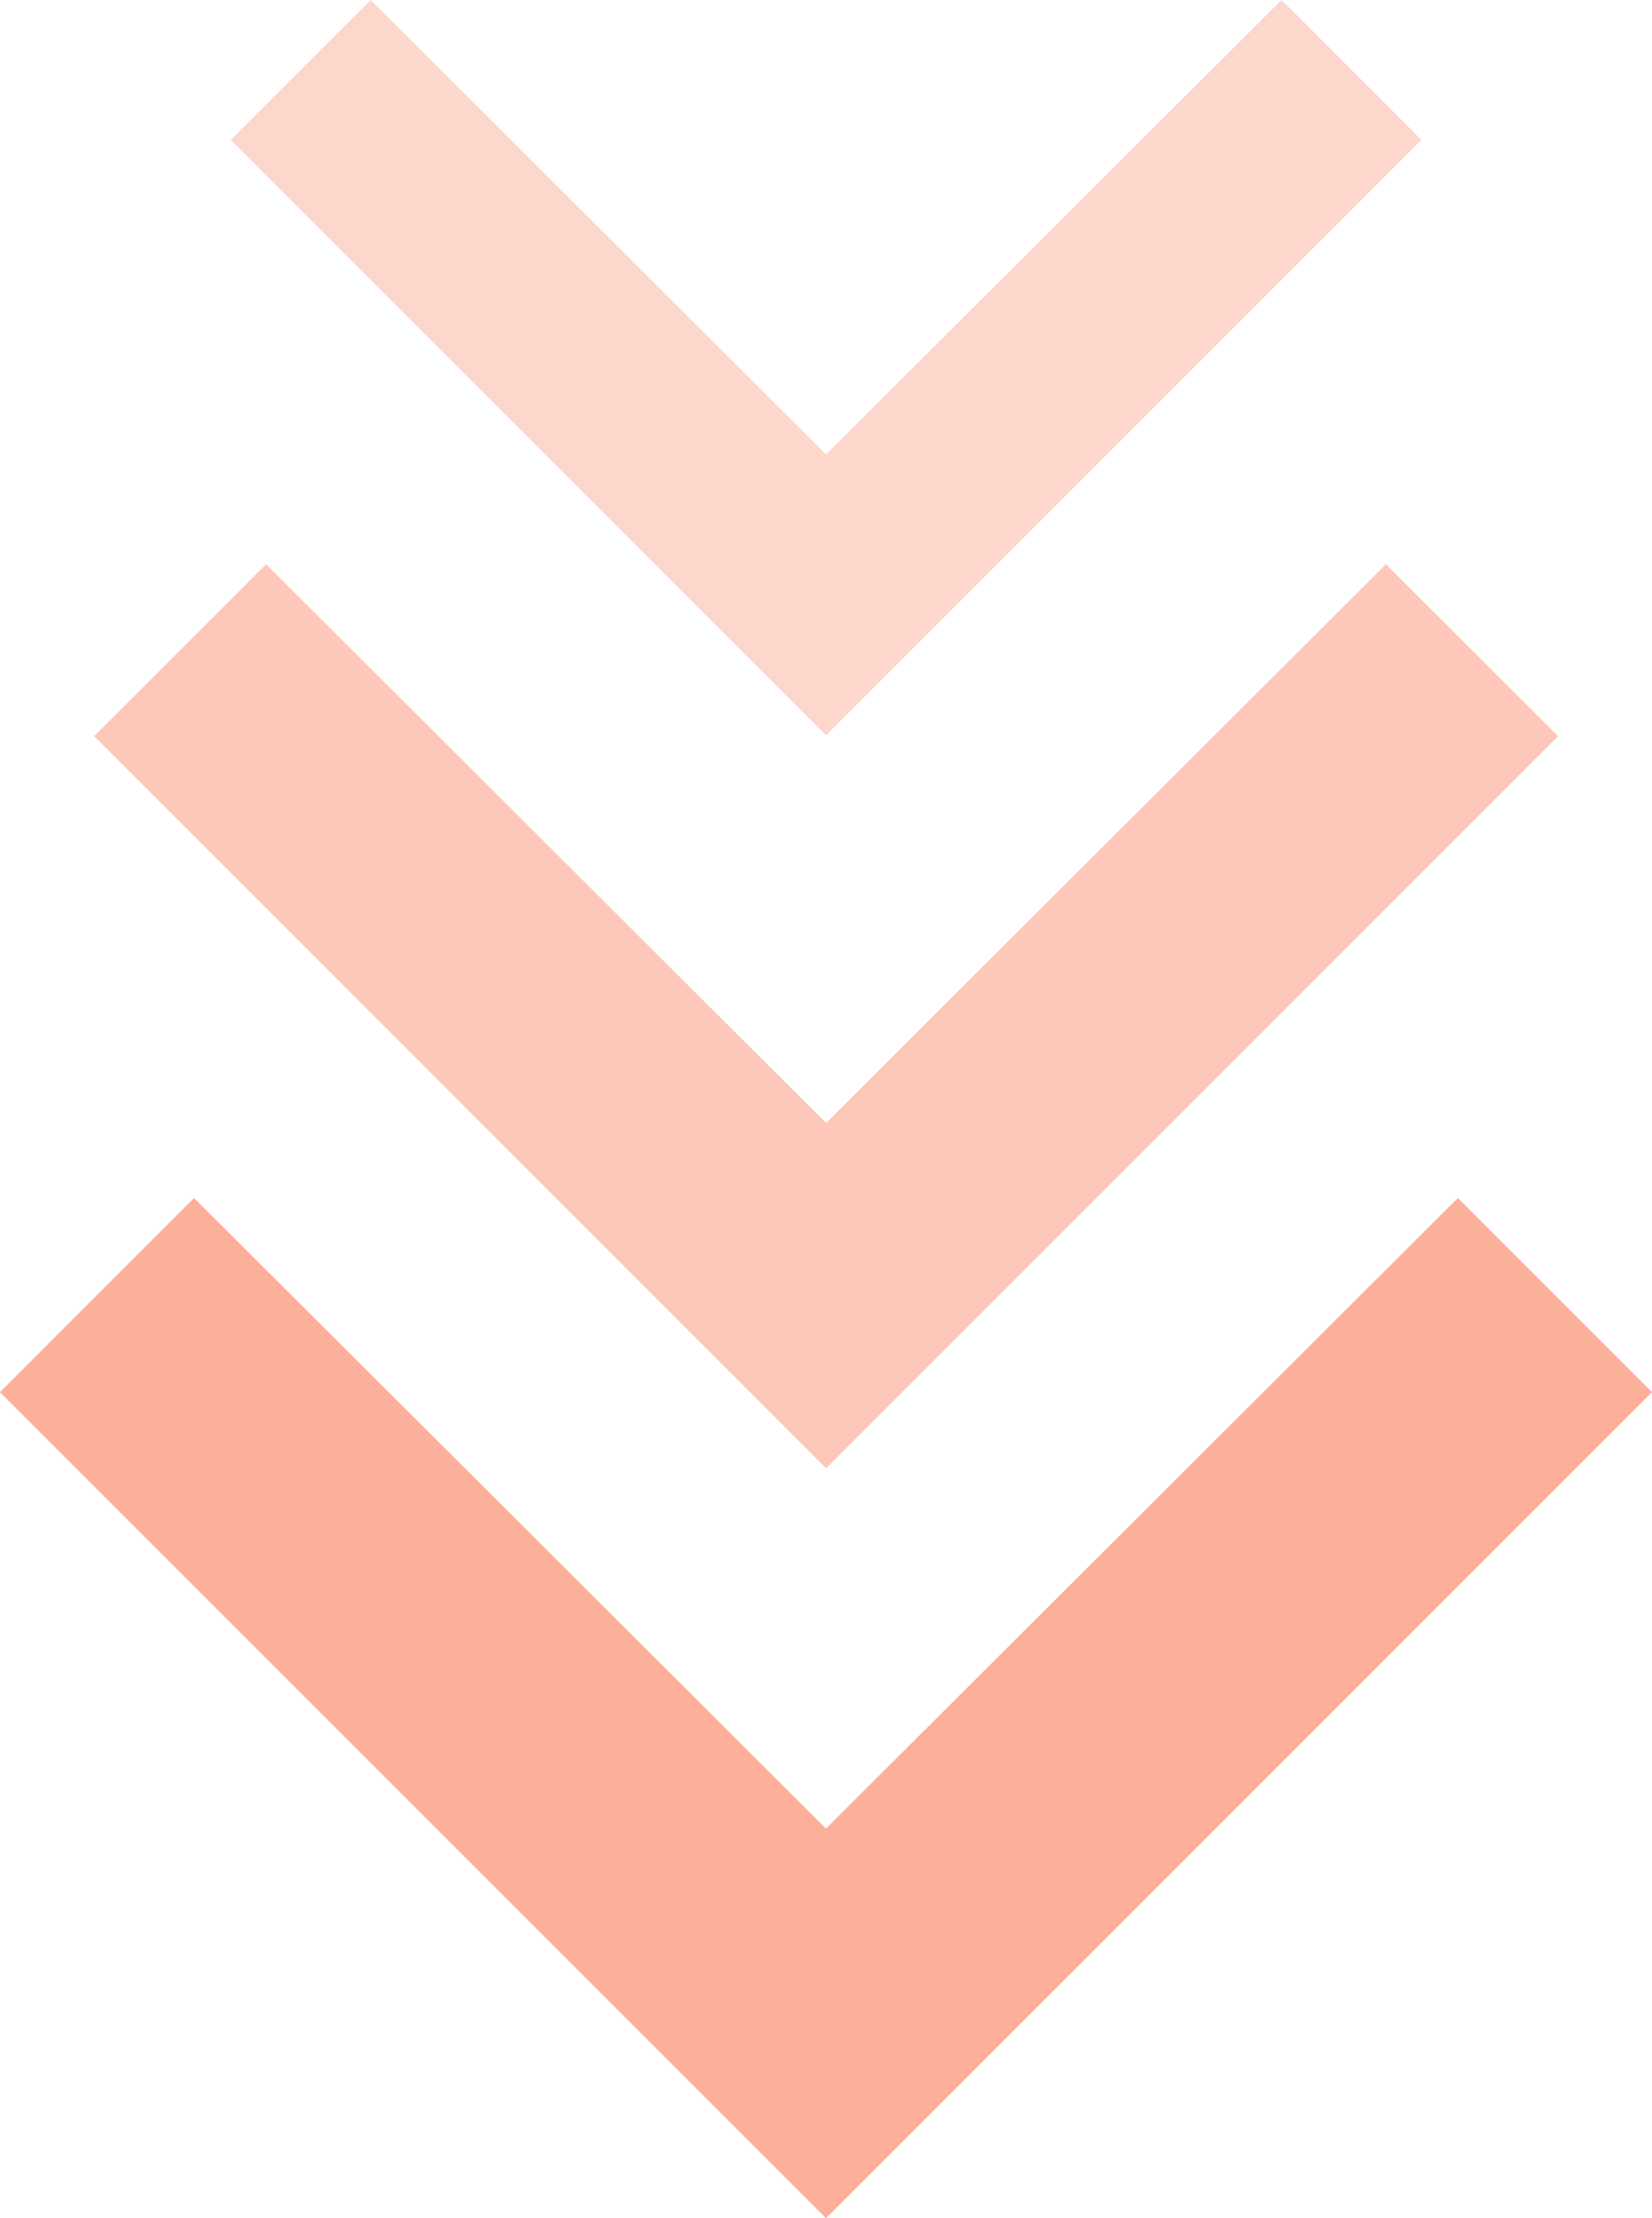 <svg xmlns="http://www.w3.org/2000/svg" width="67.256" height="90.296" viewBox="0 0 67.256 90.296" class="scroll">
  <g id="Group_14" data-name="Group 14" transform="translate(-926.371 -963.498)" opacity="0.4">
    <path id="Path_980" data-name="Path 980" d="M65.353,8.59,39.628,34.259,13.9,8.59,6,16.493,39.628,50.12,73.256,16.493Z" transform="translate(920.371 1003.673)" fill="#f83600"/>
    <path id="Path_981" data-name="Path 981" d="M58.591,8.59,35.8,31.335,13,8.59l-7,7,29.8,29.8,29.8-29.8Z" transform="translate(924.203 977.874)" fill="#f83600" opacity="0.69"/>
    <path id="Path_982" data-name="Path 982" d="M48.778,8.59l-18.541,18.5L11.7,8.59,6,14.286,30.237,38.522,54.474,14.286Z" transform="translate(929.764 954.908)" fill="#f83600" opacity="0.5"/>
  </g>
</svg>